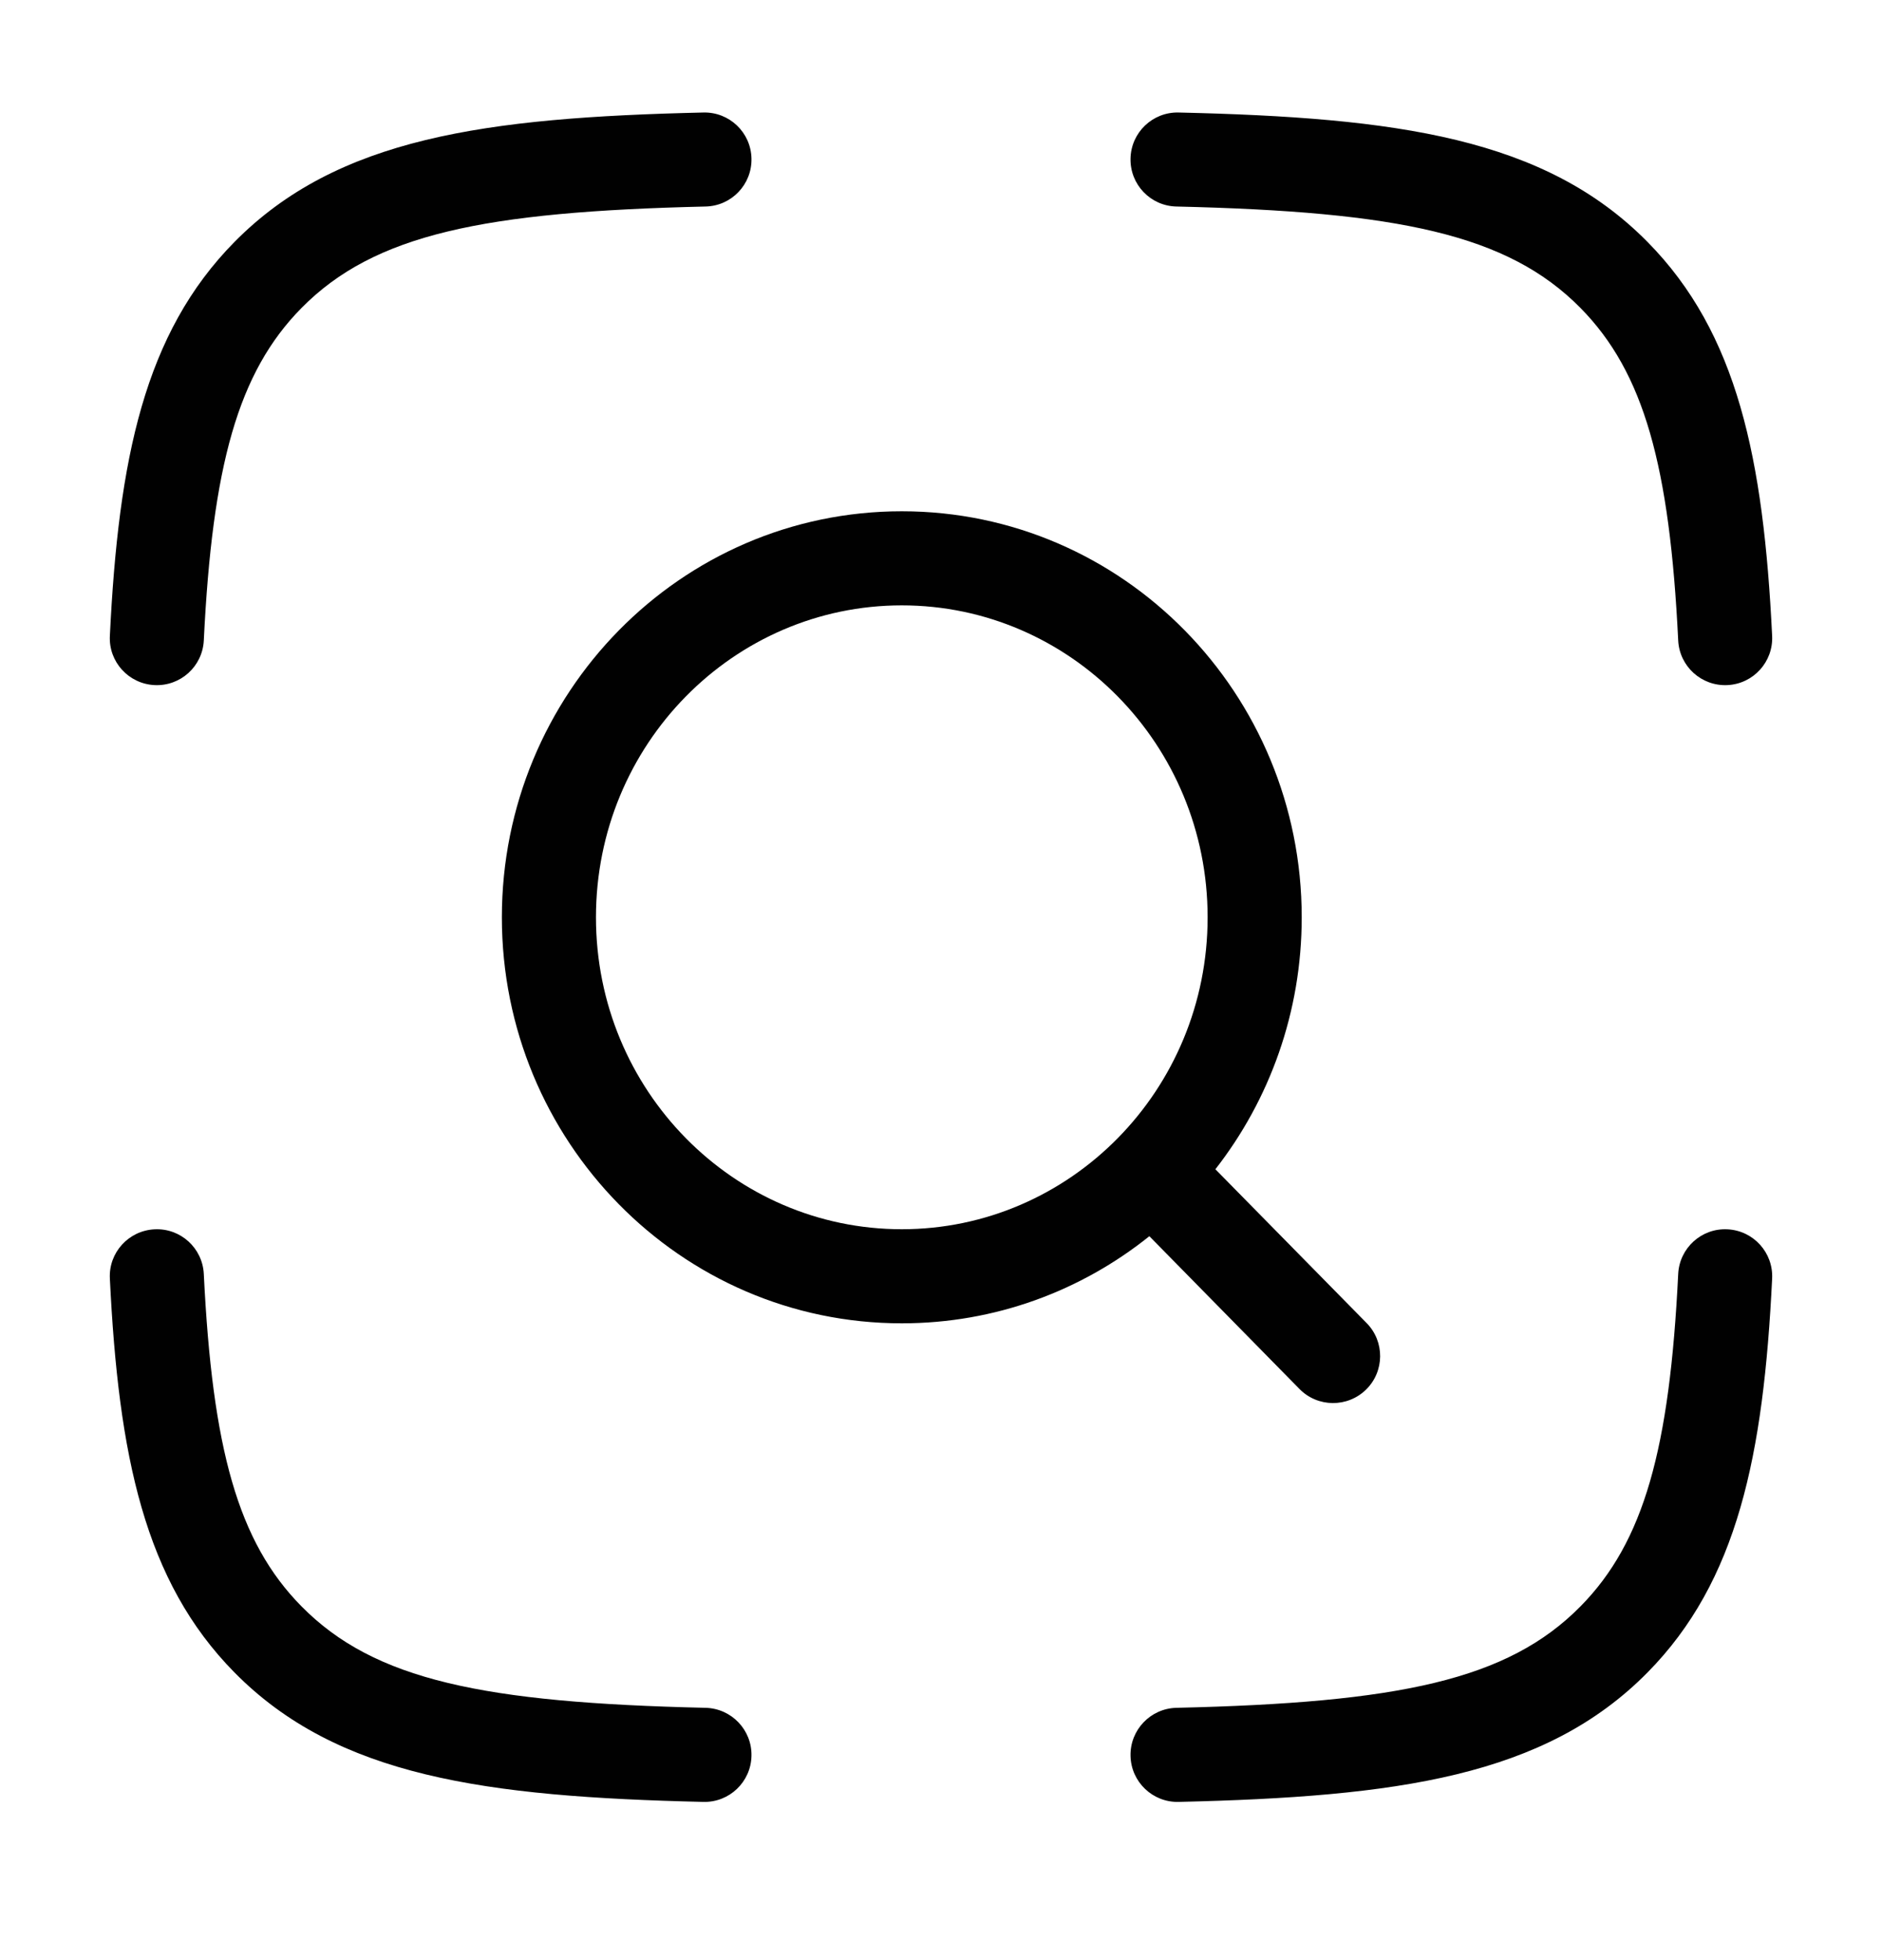 <svg width="24" height="25" viewBox="0 0 24 25" fill="none" xmlns="http://www.w3.org/2000/svg">
<path fill-rule="evenodd" clip-rule="evenodd" d="M9.583 2.021C9.591 2.352 9.329 2.627 8.997 2.634C6.169 2.7 4.774 2.986 3.845 3.928C3.033 4.751 2.708 5.943 2.599 8.168C2.583 8.499 2.302 8.754 1.971 8.738C1.64 8.722 1.384 8.441 1.401 8.11C1.511 5.853 1.841 4.251 2.99 3.086C4.301 1.757 6.184 1.499 8.97 1.435C9.301 1.427 9.576 1.689 9.583 2.021ZM14.417 2.021C14.424 1.689 14.699 1.427 15.03 1.435C17.816 1.499 19.699 1.757 21.01 3.086C22.159 4.251 22.489 5.853 22.599 8.11C22.615 8.441 22.36 8.722 22.029 8.738C21.698 8.754 21.417 8.499 21.401 8.168C21.292 5.943 20.966 4.751 20.155 3.928C19.226 2.986 17.83 2.7 15.002 2.634C14.671 2.627 14.409 2.352 14.417 2.021ZM1.971 15.679C2.302 15.662 2.583 15.918 2.599 16.249C2.708 18.474 3.033 19.666 3.845 20.488C4.774 21.431 6.169 21.717 8.997 21.782C9.329 21.79 9.591 22.065 9.583 22.396C9.576 22.727 9.301 22.99 8.97 22.982C6.184 22.917 4.301 22.66 2.99 21.331C1.841 20.166 1.511 18.564 1.401 16.307C1.384 15.976 1.64 15.695 1.971 15.679ZM22.029 15.679C22.36 15.695 22.615 15.976 22.599 16.307C22.489 18.564 22.159 20.166 21.01 21.331C19.699 22.66 17.816 22.917 15.03 22.982C14.699 22.99 14.424 22.727 14.417 22.396C14.409 22.065 14.671 21.79 15.002 21.782C17.83 21.717 19.226 21.431 20.155 20.488C20.966 19.666 21.292 18.474 21.401 16.249C21.417 15.918 21.698 15.662 22.029 15.679Z" fill="#010101"/>
<path fill-rule="evenodd" clip-rule="evenodd" d="M6.4 11.7C6.4 8.85 8.674 6.521 11.5 6.521C14.326 6.521 16.6 8.85 16.6 11.7C16.6 12.911 16.189 14.029 15.499 14.913L17.428 16.875C17.66 17.111 17.657 17.491 17.421 17.723C17.184 17.955 16.804 17.952 16.572 17.716L14.657 15.767C13.79 16.462 12.694 16.878 11.5 16.878C8.674 16.878 6.4 14.55 6.4 11.7ZM11.5 7.721C9.356 7.721 7.6 9.493 7.6 11.7C7.6 13.907 9.356 15.678 11.5 15.678C13.644 15.678 15.4 13.907 15.4 11.7C15.4 9.493 13.644 7.721 11.5 7.721Z" fill="#010101"/>
</svg>
